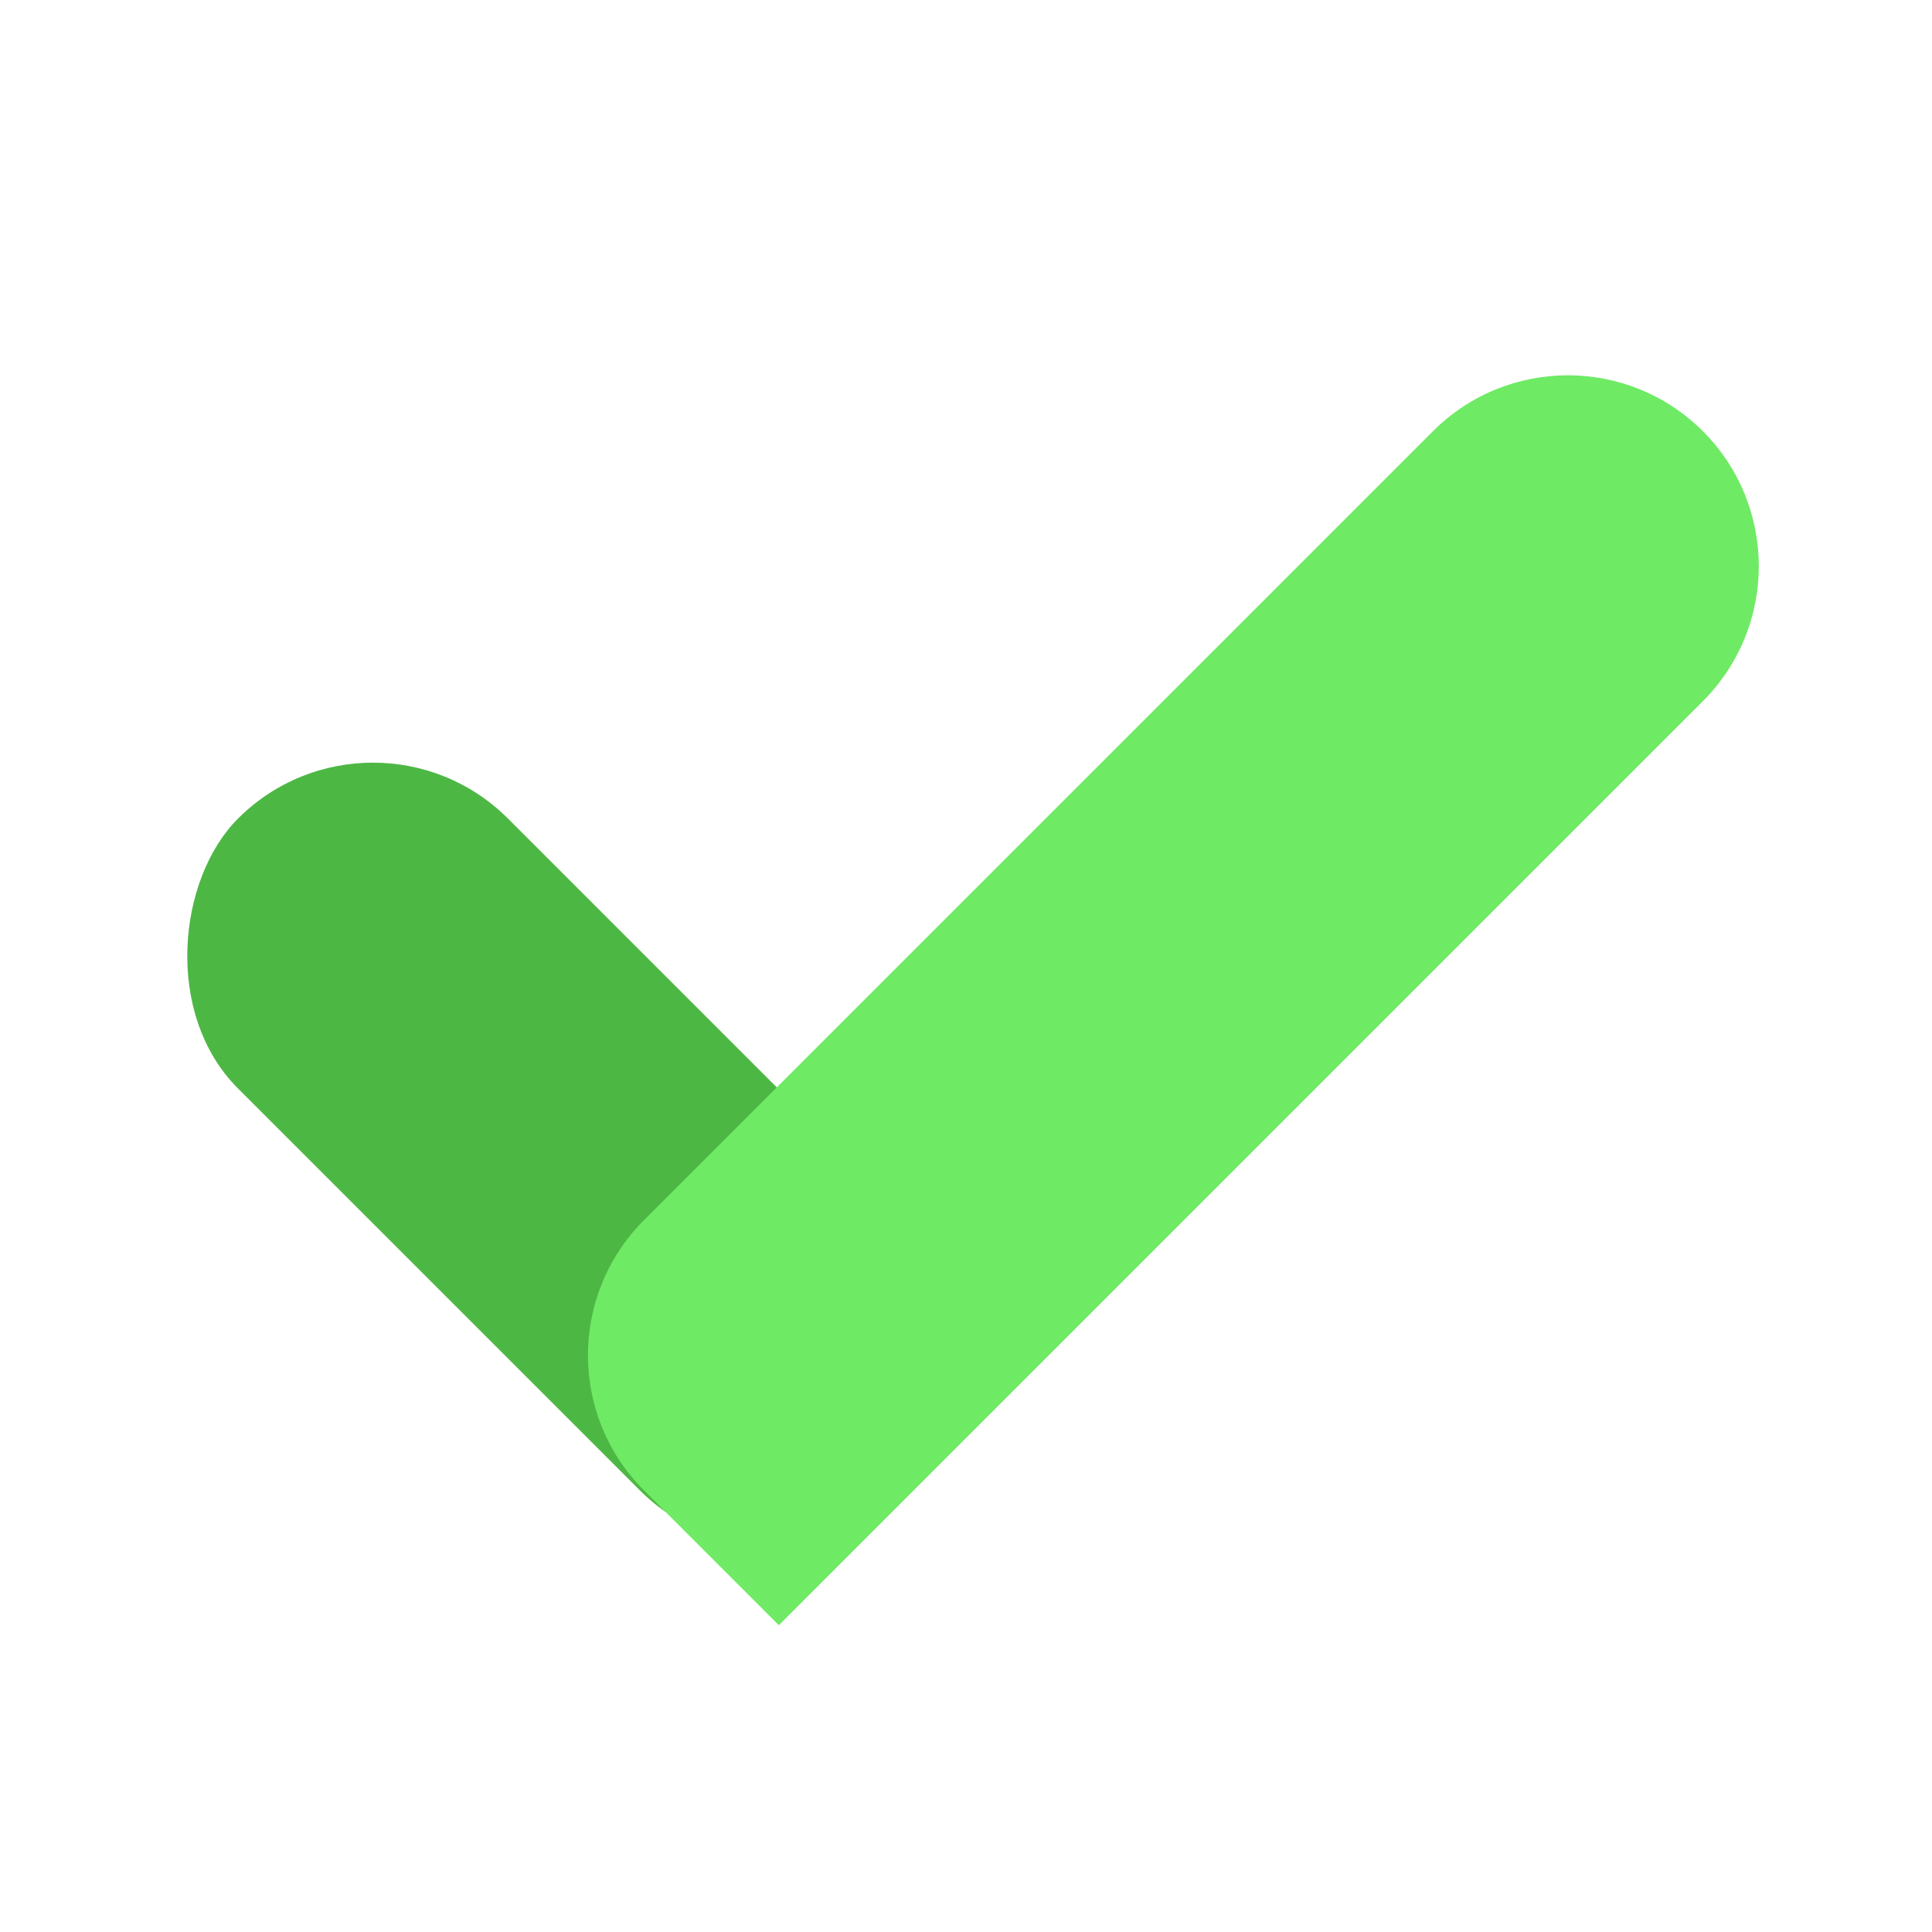 <svg width="150" height="150" viewBox="0 0 150 150" fill="none" xmlns="http://www.w3.org/2000/svg">
<g id="logo">
<g id="lines">
<rect id="back-line" x="28.959" y="53.073" width="73.75" height="29.64" rx="14.82" transform="rotate(45 28.959 53.073)" fill="#4DB744"/>
<path id="front-line" d="M49.99 115.702C44.202 109.914 44.202 100.531 49.99 94.743L111.253 33.479C117.041 27.692 126.424 27.692 132.212 33.479C138 39.267 138 48.65 132.212 54.438L60.469 126.181L49.99 115.702Z" fill="#6FEA65"/>
</g>
</g>
</svg>
